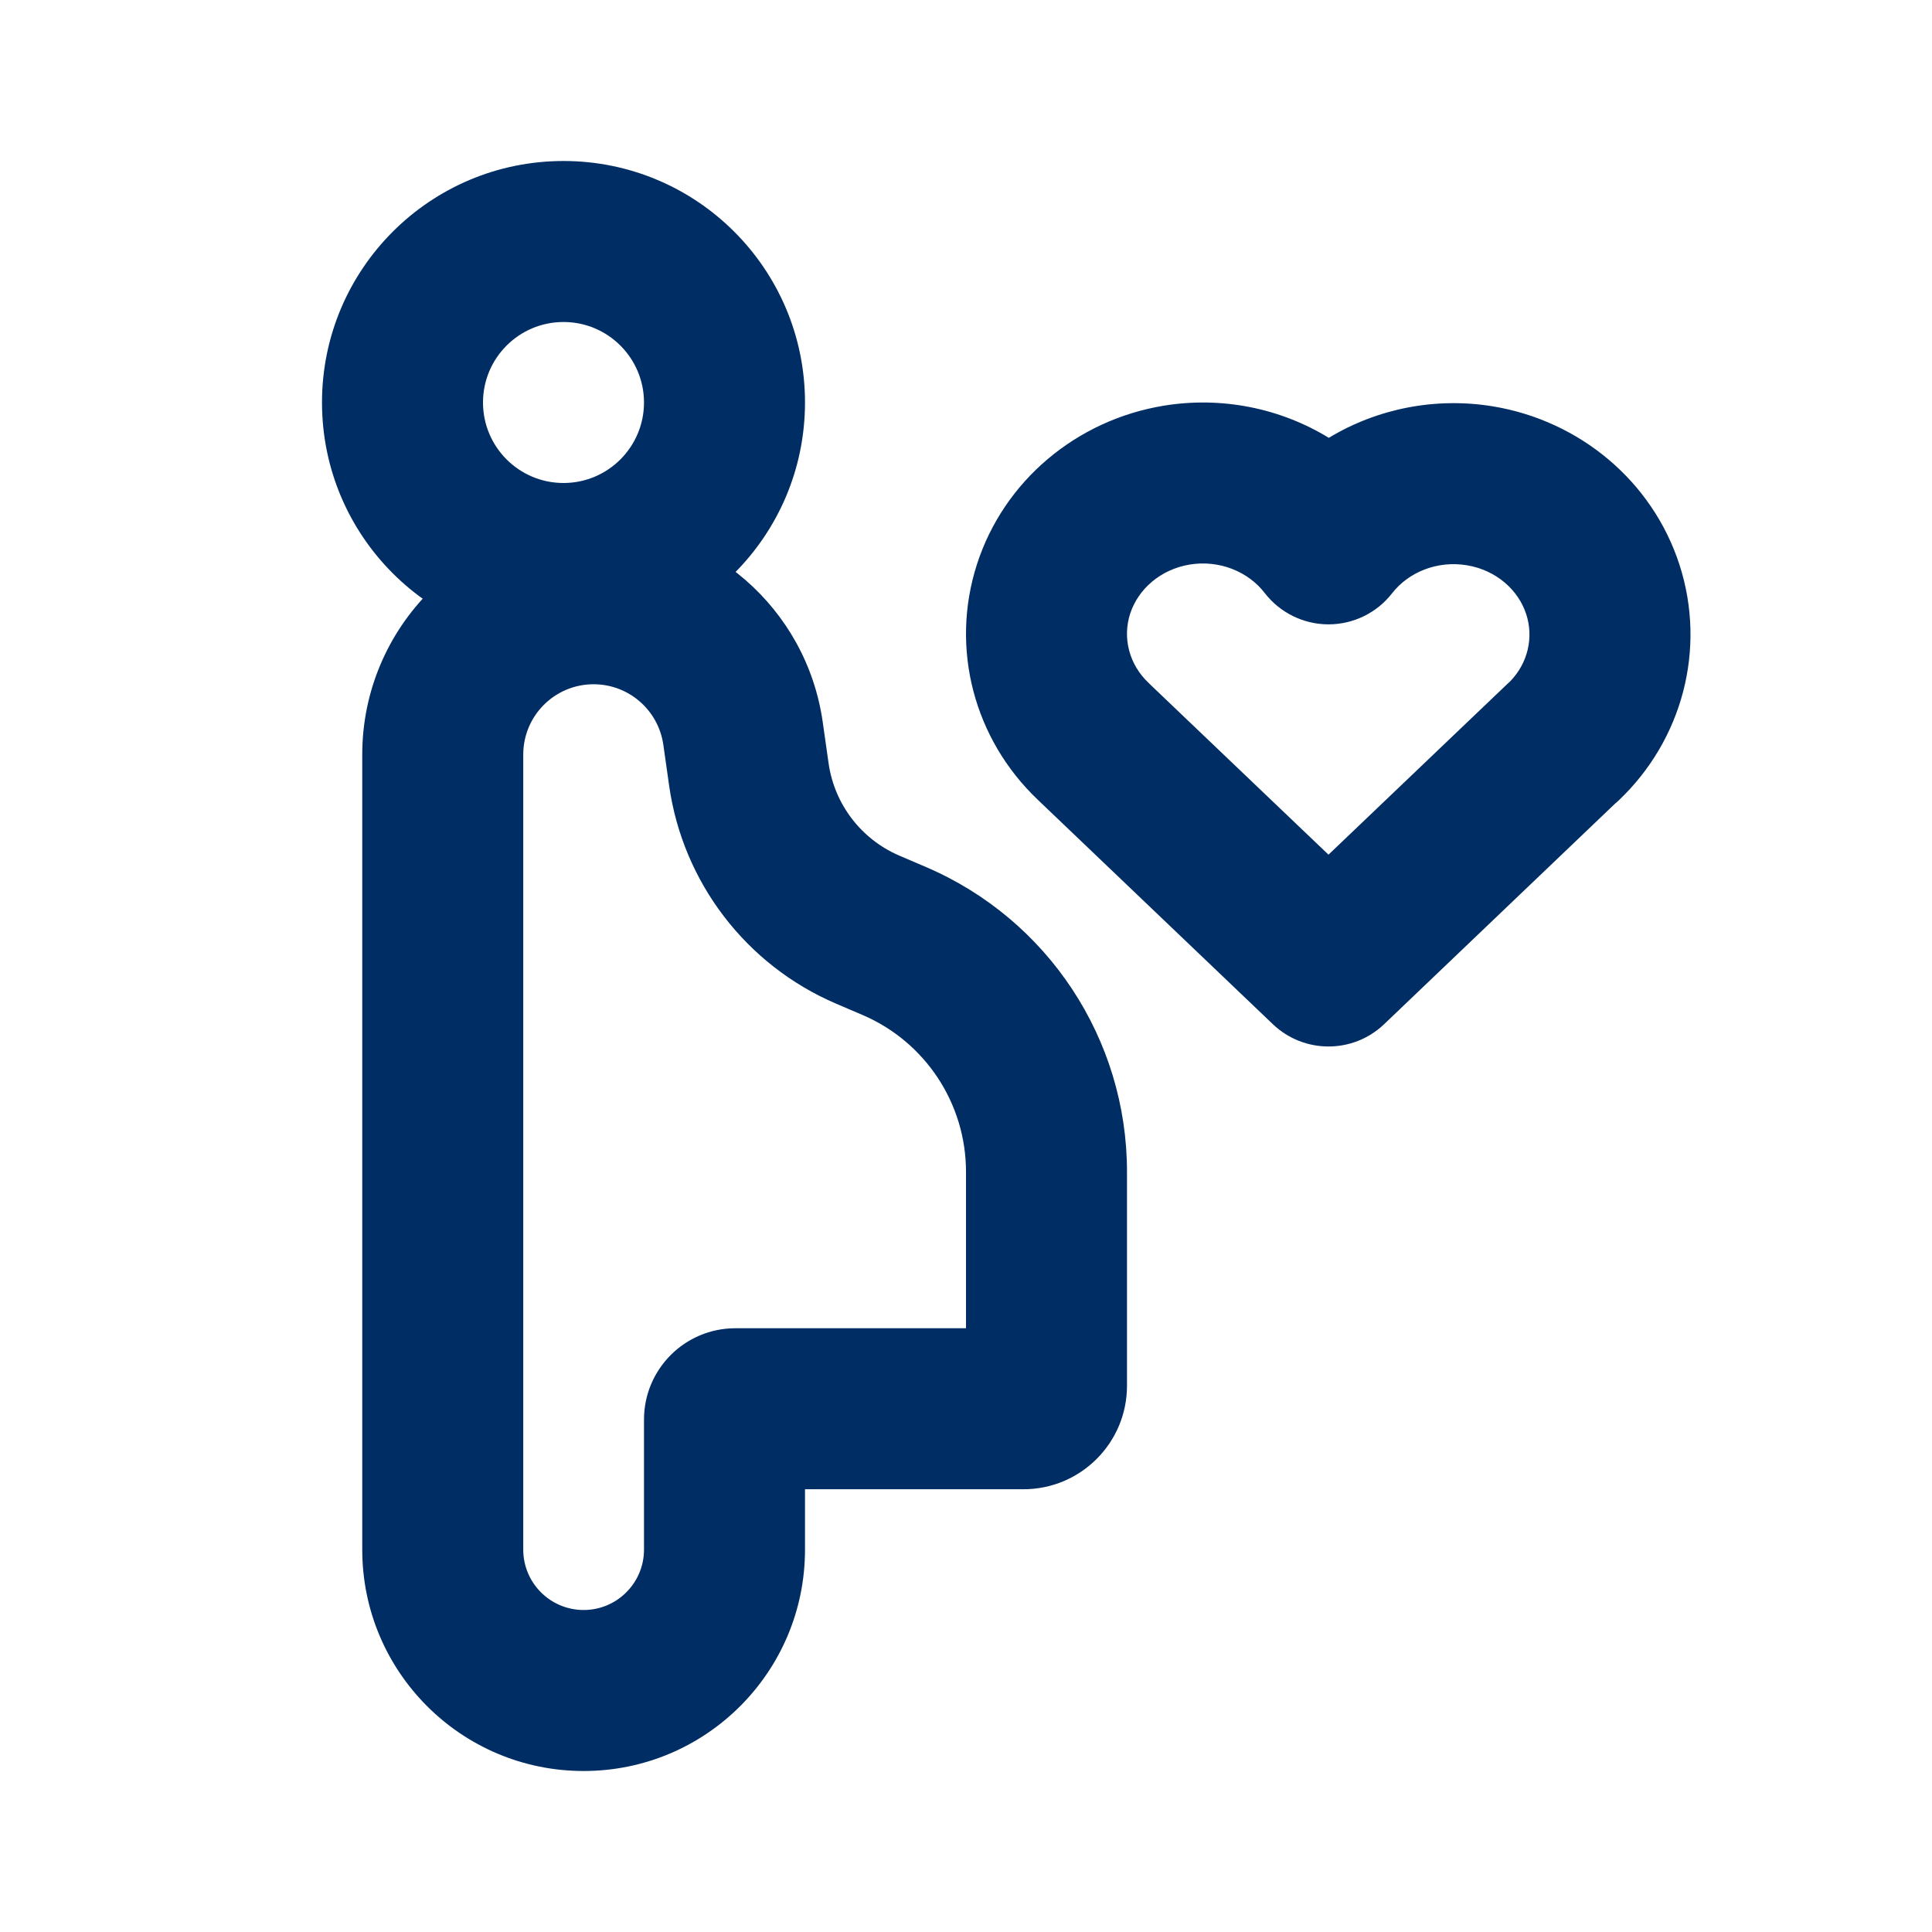 <svg width="24" height="24" viewBox="0 0 24 24" fill="none" xmlns="http://www.w3.org/2000/svg">
<path fill-rule="evenodd" clip-rule="evenodd" d="M7 4C6.448 4 6 4.448 6 5C6 5.552 6.448 6 7 6C7.552 6 8 5.552 8 5C8 4.448 7.552 4 7 4ZM4 5C4 3.343 5.343 2 7 2C8.657 2 10 3.343 10 5C10 6.657 8.657 8 7 8C5.343 8 4 6.657 4 5Z" fill="#002D63"/>
<path fill-rule="evenodd" clip-rule="evenodd" d="M10.22 8.968C10.018 7.552 8.805 6.5 7.374 6.5C5.787 6.5 4.5 7.787 4.5 9.374L4.5 19.25C4.5 20.769 5.731 22 7.25 22C8.769 22 10 20.769 10 19.25V18.5H12.714C13.424 18.5 14 17.924 14 17.214V14.556C14 12.909 13.018 11.42 11.504 10.771L11.172 10.629C10.699 10.426 10.366 9.992 10.293 9.482L10.22 8.968ZM7.374 8.5C7.809 8.5 8.178 8.82 8.24 9.251L8.313 9.765C8.485 10.965 9.27 11.989 10.384 12.467L10.716 12.609C11.495 12.943 12 13.709 12 14.556V16.5H9.135C8.508 16.5 8 17.008 8 17.635V19.25C8 19.664 7.664 20 7.25 20C6.836 20 6.5 19.664 6.5 19.25L6.5 9.374C6.5 8.891 6.891 8.5 7.374 8.5Z" fill="#002D63"/>
<path fill-rule="evenodd" clip-rule="evenodd" d="M15.711 7.367C15.506 7.1 15.147 6.953 14.779 7.013C14.412 7.074 14.137 7.322 14.039 7.624C13.943 7.922 14.024 8.255 14.272 8.487C14.278 8.493 14.284 8.498 14.289 8.504L16.503 10.617L18.728 8.493C18.738 8.483 18.749 8.473 18.76 8.464C18.983 8.233 19.052 7.916 18.96 7.632C18.863 7.33 18.588 7.083 18.223 7.022C17.856 6.961 17.498 7.106 17.292 7.371C17.102 7.615 16.809 7.757 16.5 7.756C16.191 7.755 15.9 7.611 15.711 7.367ZM20.065 9.981L17.194 12.723C16.807 13.092 16.199 13.092 15.812 12.723L12.897 9.94C12.895 9.938 12.893 9.936 12.891 9.934C12.1 9.182 11.8 8.054 12.136 7.01C12.473 5.966 13.379 5.217 14.455 5.04C15.173 4.922 15.903 5.069 16.507 5.439C17.11 5.074 17.837 4.93 18.552 5.049C19.623 5.228 20.526 5.975 20.863 7.015C21.201 8.06 20.9 9.193 20.106 9.945C20.093 9.957 20.079 9.97 20.065 9.981Z" fill="#002D63"/>
</svg>
